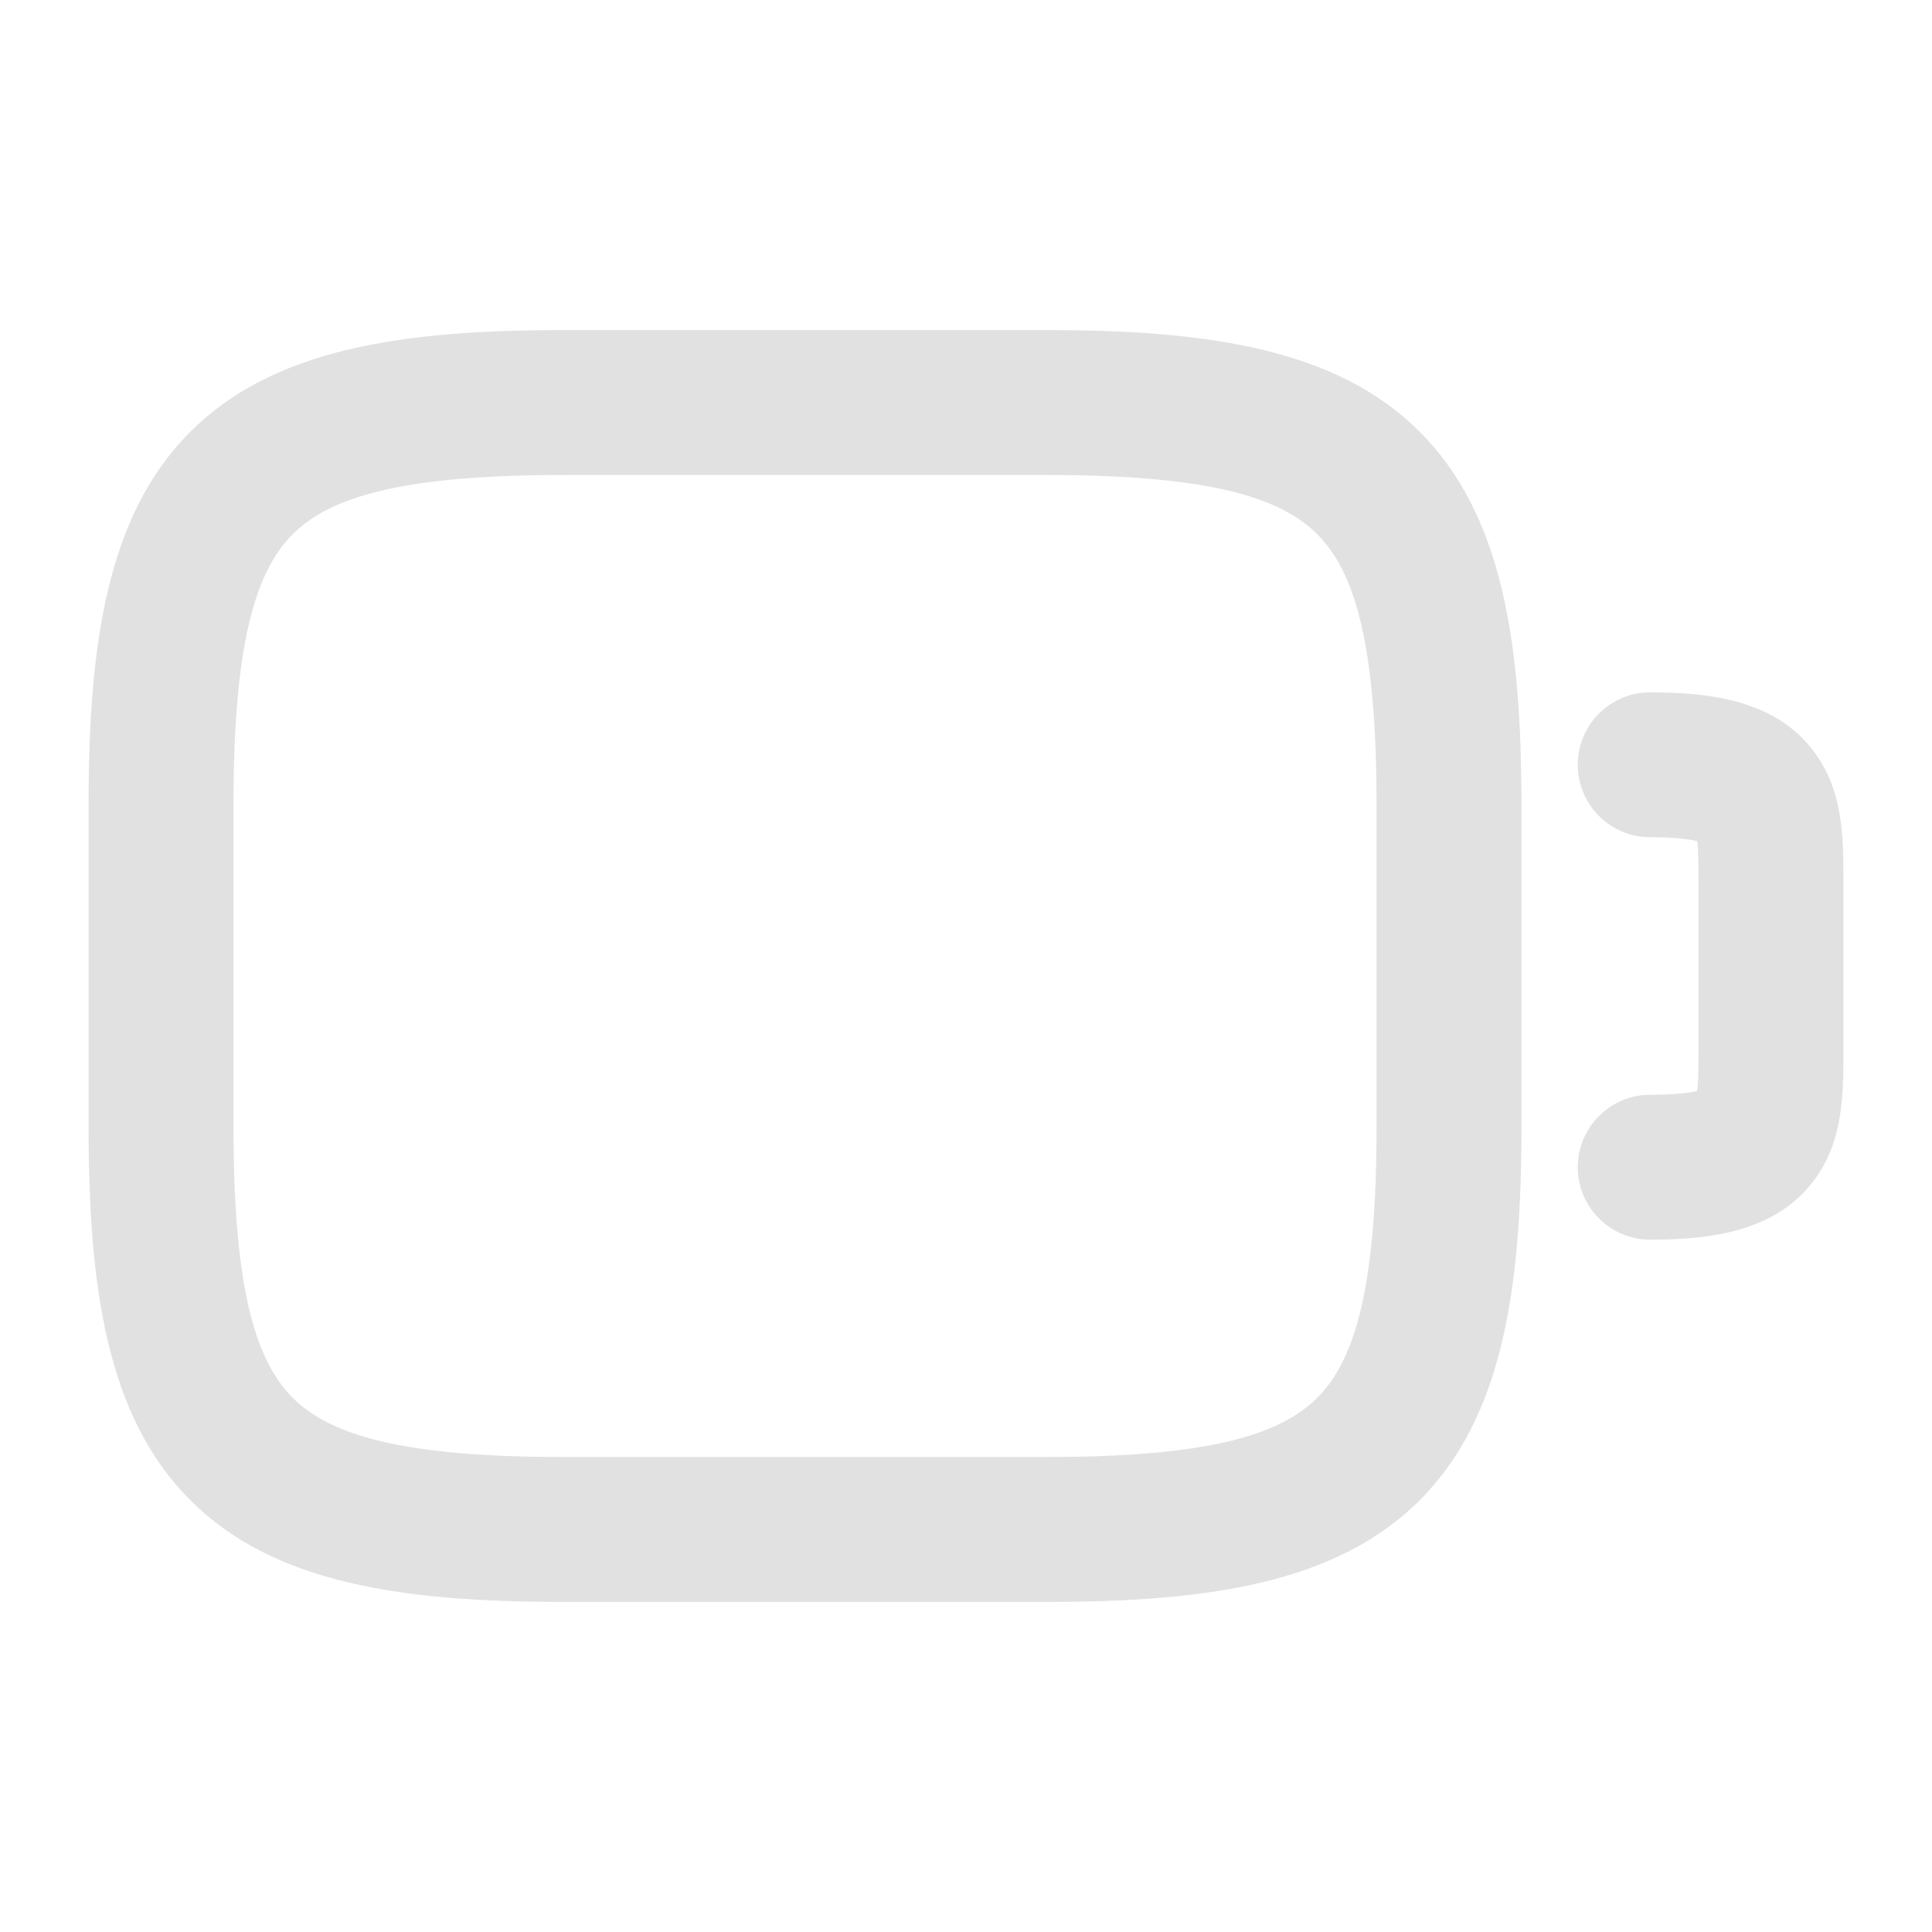 <svg width="20" height="20" viewBox="0 0 20 20" fill="none" xmlns="http://www.w3.org/2000/svg">
<g clip-path="url(#clip0_23_116)">
<path fill-rule="evenodd" clip-rule="evenodd" d="M3.03 5.53C2.644 5.917 2.417 6.661 2.417 8.333V11.667C2.417 13.339 2.644 14.083 3.03 14.47C3.417 14.856 4.161 15.083 5.833 15.083H10.833C12.505 15.083 13.25 14.856 13.636 14.47C14.023 14.083 14.25 13.339 14.25 11.667V8.333C14.25 6.661 14.023 5.917 13.636 5.53C13.25 5.144 12.505 4.917 10.833 4.917H5.833C4.161 4.917 3.417 5.144 3.03 5.53ZM1.97 4.47C2.833 3.606 4.172 3.417 5.833 3.417H10.833C12.495 3.417 13.834 3.606 14.697 4.47C15.56 5.333 15.75 6.672 15.75 8.333V11.667C15.75 13.328 15.56 14.667 14.697 15.53C13.834 16.394 12.495 16.583 10.833 16.583H5.833C4.172 16.583 2.833 16.394 1.97 15.53C1.106 14.667 0.917 13.328 0.917 11.667V8.333C0.917 6.672 1.106 5.333 1.97 4.47Z" fill="#E1E1E1"/>
<path fill-rule="evenodd" clip-rule="evenodd" d="M16.333 7.917C16.333 7.502 16.669 7.167 17.083 7.167C17.715 7.167 18.383 7.253 18.777 7.779C18.966 8.031 19.031 8.308 19.058 8.527C19.084 8.73 19.083 8.953 19.083 9.142C19.083 9.15 19.083 9.159 19.083 9.167V10.833C19.083 10.841 19.083 10.85 19.083 10.858C19.083 11.047 19.084 11.27 19.058 11.473C19.031 11.693 18.966 11.969 18.777 12.221C18.383 12.747 17.715 12.833 17.083 12.833C16.669 12.833 16.333 12.498 16.333 12.083C16.333 11.669 16.669 11.333 17.083 11.333C17.337 11.333 17.486 11.313 17.569 11.293C17.569 11.291 17.569 11.289 17.57 11.287C17.582 11.187 17.583 11.056 17.583 10.833V9.167C17.583 8.944 17.582 8.813 17.57 8.713C17.569 8.711 17.569 8.709 17.569 8.707C17.486 8.687 17.337 8.667 17.083 8.667C16.669 8.667 16.333 8.331 16.333 7.917Z" fill="#E1E1E1"/>
</g>
<defs>
<clipPath id="clip0_23_116">
<rect width="20" height="20" fill="white"/>
</clipPath>
</defs>
</svg>
